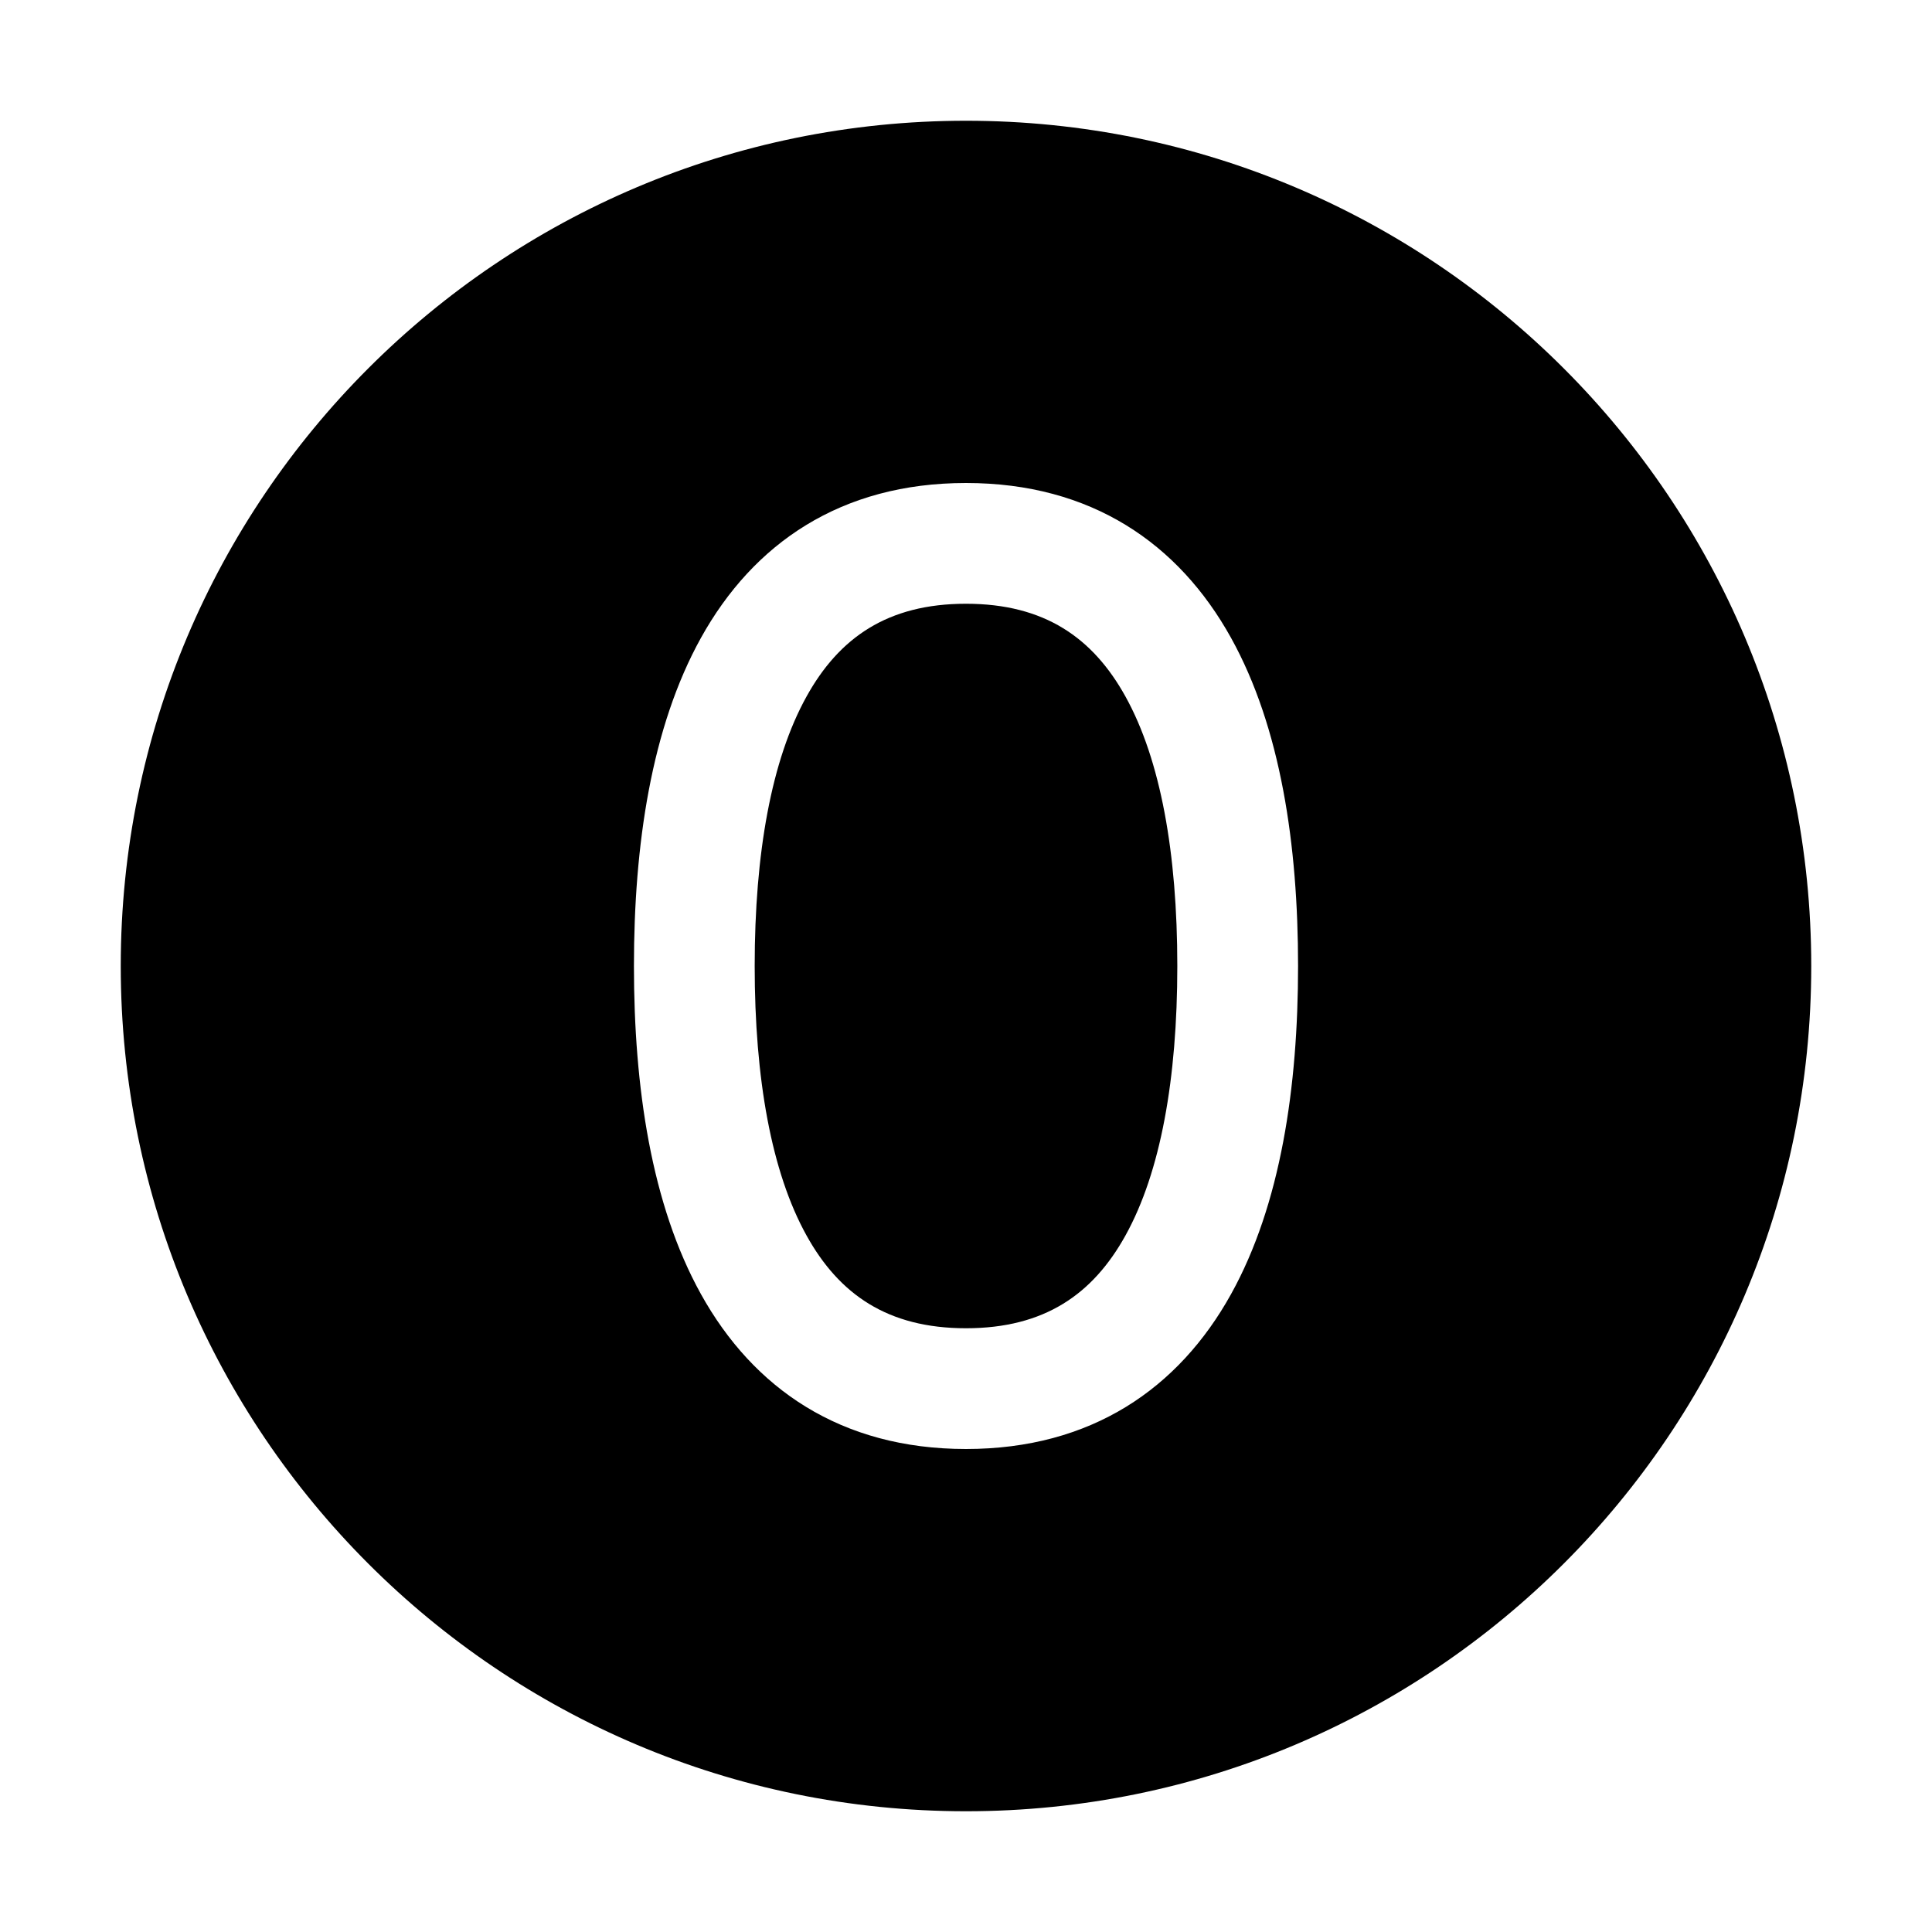 <svg xmlns="http://www.w3.org/2000/svg" width="3em" height="3em" viewBox="0 0 32 32"><path fill="currentColor" d="M2 16C2 8.268 8.268 2 16 2s14 6.268 14 14s-6.268 14-14 14S2 23.732 2 16m10.5 0c0-1.867.277-3.416.859-4.464C13.898 10.564 14.7 10 16 10s2.102.564 2.641 1.536c.582 1.048.859 2.597.859 4.464s-.277 3.416-.859 4.464C18.102 21.436 17.3 22 16 22s-2.102-.564-2.641-1.536c-.582-1.048-.859-2.597-.859-4.464M16 8c-2.075 0-3.523 1.003-4.39 2.565C10.786 12.05 10.5 14 10.5 16s.286 3.95 1.11 5.435C12.477 22.997 13.925 24 16 24c2.076 0 3.523-1.003 4.39-2.565C21.214 19.95 21.5 18 21.5 16s-.286-3.95-1.11-5.435C19.523 9.003 18.076 8 16 8"/></svg>